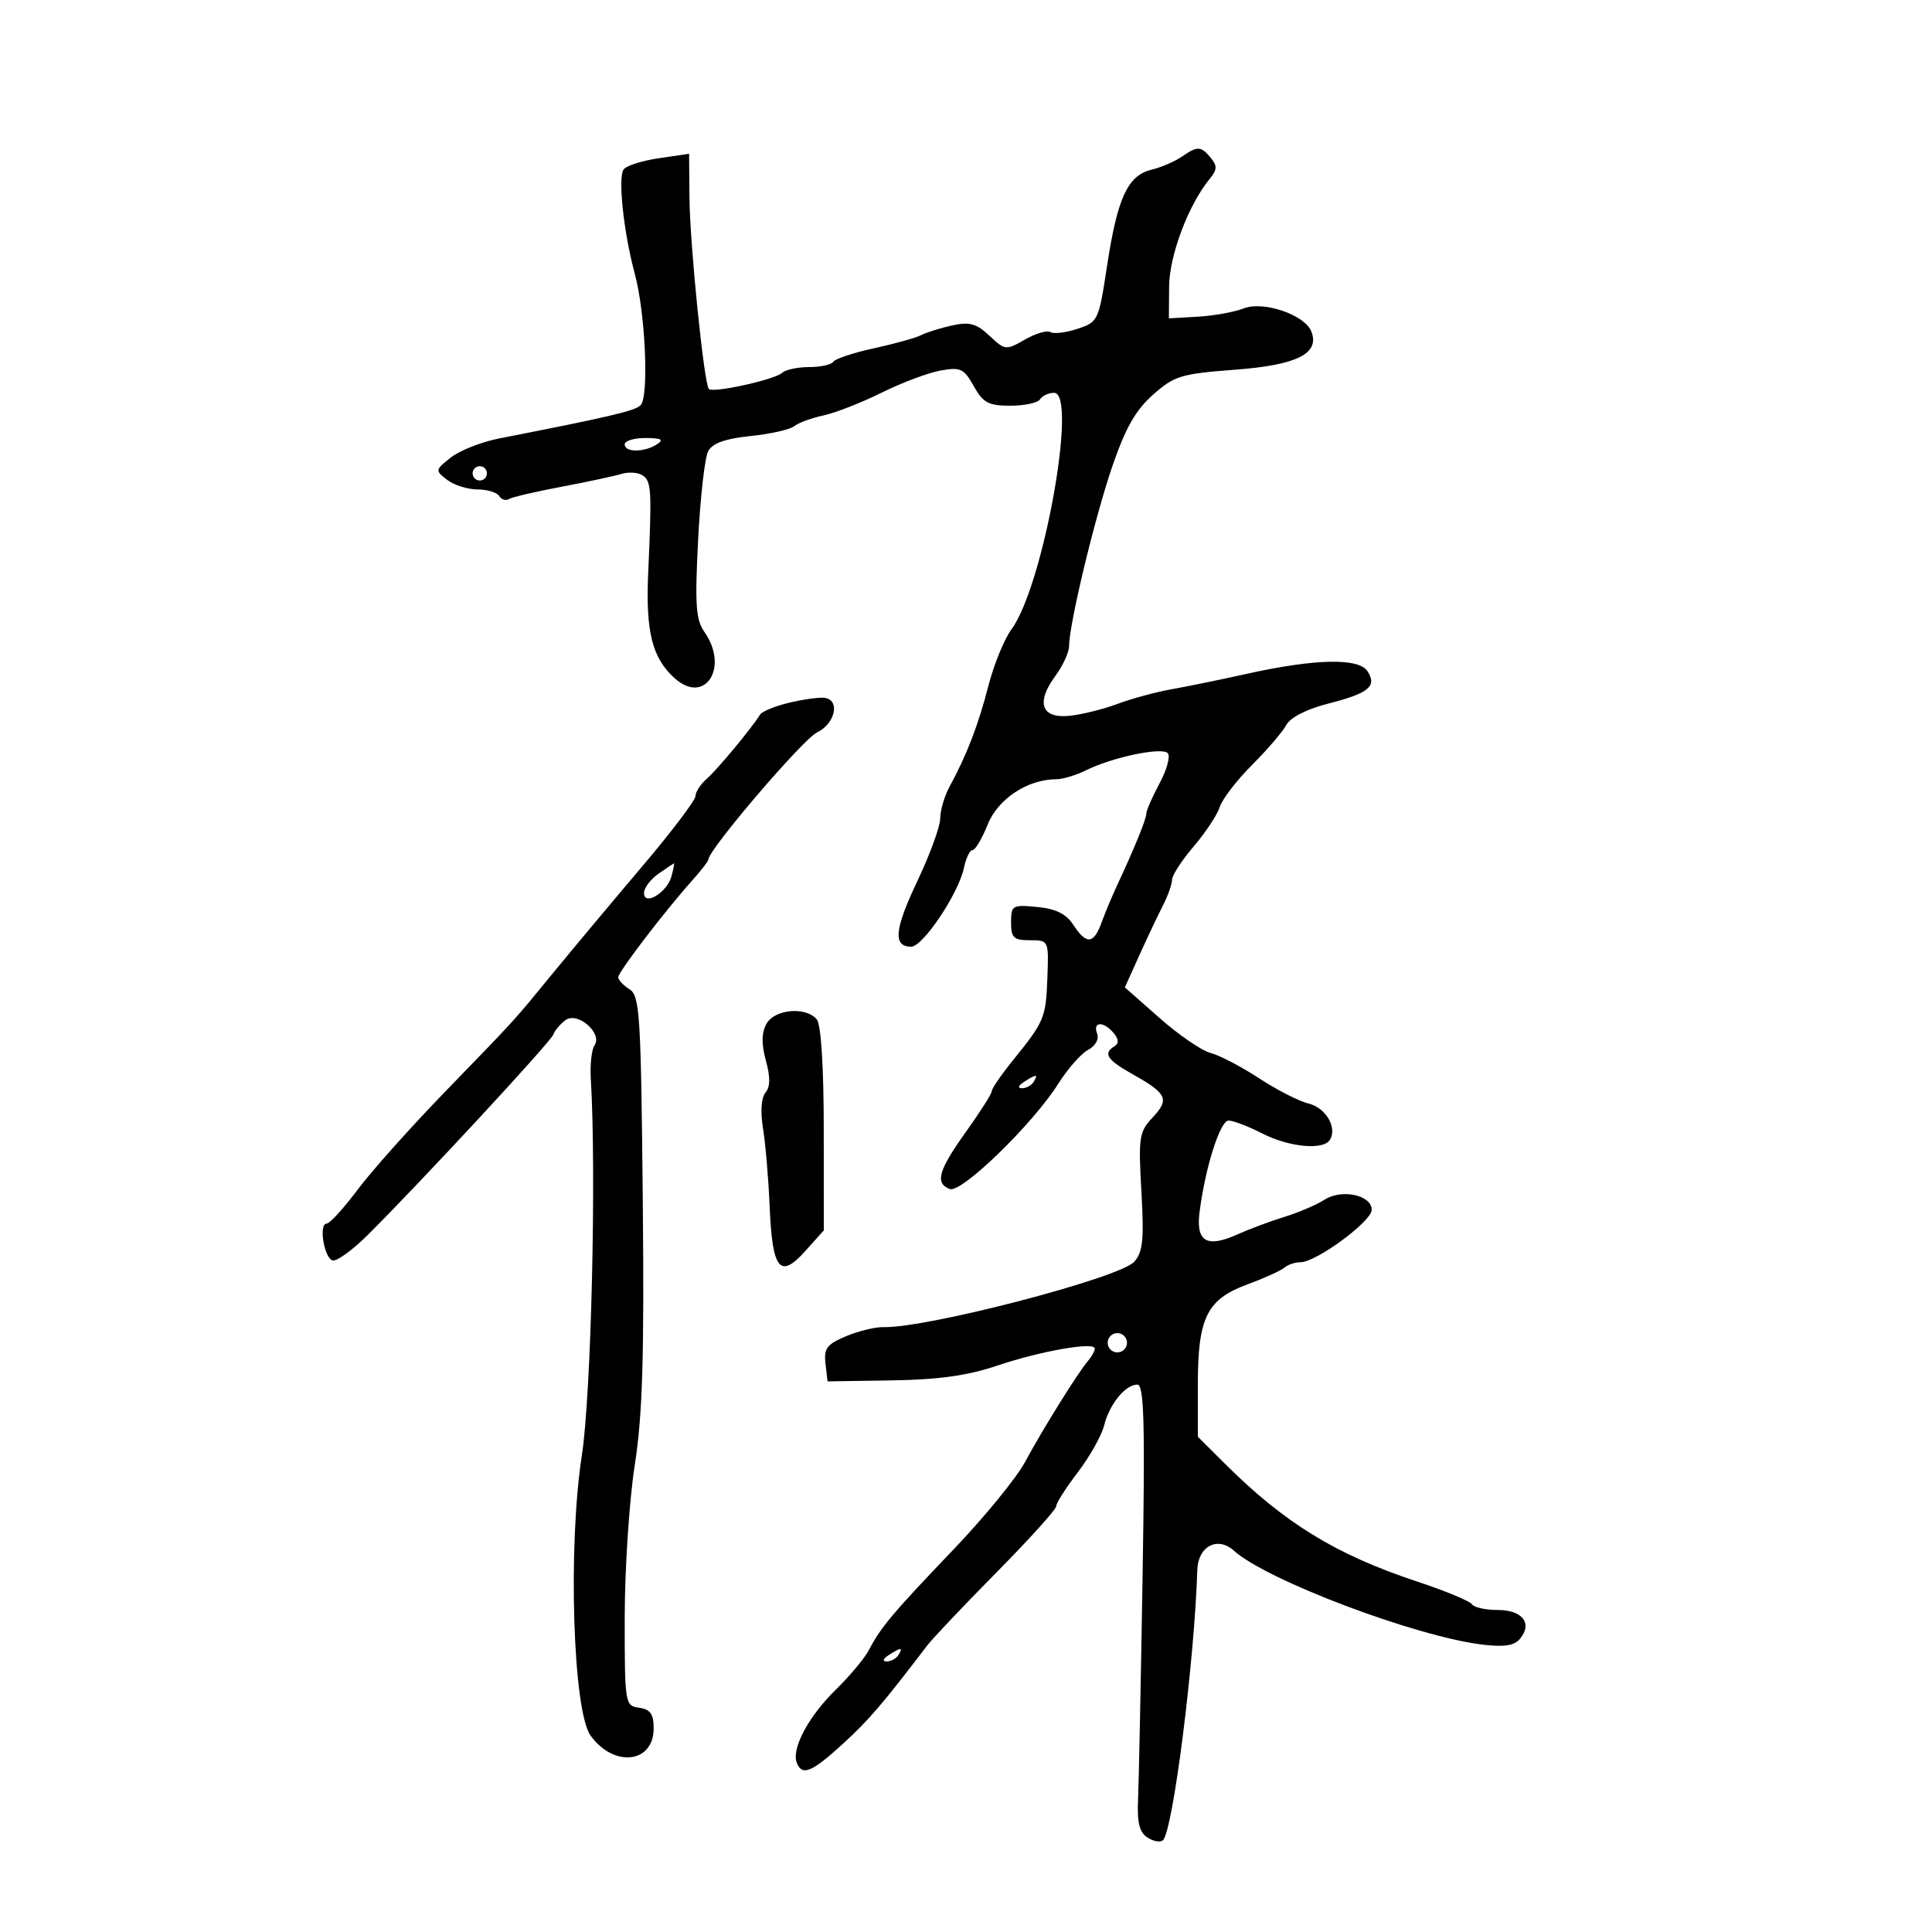 <svg xmlns="http://www.w3.org/2000/svg" width="300" height="300" viewBox="0 0 300 300" version="1.1">
	<path d="M 183.473 24.351 C 182.388 25.094, 180.271 26, 178.768 26.365 C 175.114 27.253, 173.507 30.739, 171.911 41.241 C 170.611 49.803, 170.516 50.005, 167.311 51.062 C 165.512 51.656, 163.620 51.883, 163.108 51.567 C 162.596 51.250, 160.815 51.773, 159.151 52.728 C 156.199 54.422, 156.063 54.408, 153.644 52.135 C 151.624 50.238, 150.551 49.940, 147.865 50.530 C 146.050 50.928, 143.876 51.607, 143.033 52.039 C 142.190 52.470, 138.892 53.390, 135.703 54.083 C 132.515 54.775, 129.676 55.715, 129.394 56.171 C 129.113 56.627, 127.424 57, 125.641 57 C 123.858 57, 121.972 57.403, 121.450 57.895 C 120.333 58.946, 110.733 61.067, 110.074 60.407 C 109.322 59.655, 107.121 37.965, 107.058 30.689 L 107 23.877 102.250 24.578 C 99.638 24.963, 97.194 25.753, 96.820 26.334 C 95.938 27.705, 96.850 36.139, 98.568 42.500 C 100.222 48.624, 100.793 61.607, 99.467 62.933 C 98.599 63.801, 94.658 64.725, 77.500 68.085 C 74.750 68.624, 71.375 69.956, 70 71.045 C 67.554 72.982, 67.542 73.057, 69.441 74.513 C 70.509 75.331, 72.620 76, 74.132 76 C 75.645 76, 77.165 76.457, 77.510 77.016 C 77.856 77.575, 78.529 77.791, 79.006 77.497 C 79.483 77.202, 83.164 76.340, 87.187 75.582 C 91.209 74.824, 95.400 73.927, 96.500 73.589 C 97.600 73.251, 99.074 73.351, 99.777 73.812 C 101.153 74.717, 101.230 76.042, 100.650 89 C 100.241 98.117, 101.280 102.214, 104.790 105.340 C 109.481 109.517, 113.243 103.647, 109.396 98.155 C 108.048 96.231, 107.889 93.942, 108.402 83.855 C 108.738 77.249, 109.441 71.045, 109.964 70.067 C 110.633 68.818, 112.585 68.116, 116.527 67.709 C 119.613 67.391, 122.670 66.703, 123.319 66.181 C 123.969 65.658, 126.009 64.908, 127.853 64.513 C 129.697 64.119, 133.753 62.532, 136.866 60.988 C 139.979 59.443, 144.095 57.894, 146.013 57.545 C 149.152 56.974, 149.670 57.214, 151.203 59.955 C 152.658 62.554, 153.491 63, 156.894 63 C 159.088 63, 161.160 62.550, 161.500 62 C 161.840 61.450, 162.820 61, 163.677 61 C 167.389 61, 161.994 91.016, 157.084 97.683 C 155.943 99.232, 154.319 103.200, 153.475 106.500 C 151.929 112.541, 150.113 117.256, 147.446 122.154 C 146.651 123.614, 146 125.826, 146 127.069 C 146 128.312, 144.402 132.695, 142.449 136.810 C 138.875 144.340, 138.625 147, 141.491 147 C 143.320 147, 148.867 138.706, 149.683 134.750 C 149.995 133.238, 150.595 132, 151.016 132 C 151.438 132, 152.499 130.209, 153.375 128.020 C 154.969 124.037, 159.584 121, 164.041 121 C 165.029 121, 167.112 120.368, 168.669 119.596 C 172.709 117.591, 180.353 115.984, 181.321 116.936 C 181.773 117.379, 181.210 119.481, 180.071 121.606 C 178.932 123.732, 178 125.859, 178 126.334 C 178 127.186, 176.186 131.640, 173.452 137.500 C 172.683 139.150, 171.602 141.738, 171.051 143.250 C 169.821 146.628, 168.701 146.720, 166.664 143.610 C 165.541 141.896, 163.951 141.110, 161.049 140.833 C 157.197 140.466, 157 140.582, 157 143.224 C 157 145.626, 157.394 146, 159.925 146 C 162.844 146, 162.850 146.013, 162.641 151.750 C 162.412 158.042, 162.183 158.595, 157.321 164.603 C 155.494 166.860, 154 169.032, 154 169.430 C 154 169.828, 152.200 172.667, 150 175.740 C 145.703 181.740, 145.141 183.733, 147.490 184.634 C 149.278 185.321, 160.389 174.533, 164.320 168.293 C 165.778 165.979, 167.861 163.610, 168.948 163.028 C 170.113 162.404, 170.691 161.359, 170.356 160.485 C 169.632 158.600, 171.381 158.549, 172.926 160.411 C 173.727 161.376, 173.765 162.027, 173.049 162.470 C 171.234 163.592, 171.881 164.565, 175.970 166.863 C 181.229 169.819, 181.626 170.705, 178.964 173.538 C 176.884 175.753, 176.757 176.596, 177.236 185.006 C 177.662 192.478, 177.466 194.408, 176.127 195.923 C 173.915 198.426, 143.922 206.247, 137.201 206.073 C 135.936 206.041, 133.318 206.676, 131.382 207.485 C 128.398 208.732, 127.911 209.377, 128.181 211.728 L 128.500 214.500 138.500 214.347 C 145.722 214.236, 150.248 213.604, 154.793 212.072 C 161.581 209.783, 170 208.307, 170 209.406 C 170 209.779, 169.534 210.628, 168.965 211.292 C 167.382 213.138, 161.884 221.964, 159.179 227 C 157.849 229.475, 152.878 235.562, 148.131 240.526 C 138.648 250.443, 136.744 252.702, 134.951 256.171 C 134.288 257.452, 131.955 260.251, 129.766 262.390 C 125.566 266.495, 122.878 271.518, 123.714 273.698 C 124.534 275.834, 126.031 275.224, 130.888 270.776 C 134.927 267.077, 137.020 264.637, 143.981 255.507 C 144.816 254.411, 149.662 249.299, 154.750 244.147 C 159.837 238.996, 164 234.384, 164 233.899 C 164 233.414, 165.515 231.032, 167.367 228.606 C 169.219 226.180, 171.054 222.914, 171.445 221.347 C 172.271 218.039, 174.743 215, 176.608 215 C 177.654 215, 177.812 220.780, 177.420 244.750 C 177.153 261.113, 176.836 276.697, 176.717 279.382 C 176.554 283.053, 176.922 284.532, 178.202 285.346 C 179.138 285.942, 180.215 286.118, 180.595 285.739 C 182.149 284.185, 185.479 257.926, 185.916 243.785 C 186.030 240.095, 189.066 238.499, 191.606 240.795 C 196.664 245.368, 219.777 254.106, 230.154 255.369 C 233.551 255.782, 235.135 255.542, 236.016 254.480 C 238.009 252.079, 236.420 250, 232.590 250 C 230.681 250, 228.871 249.600, 228.568 249.110 C 228.265 248.621, 224.361 247.007, 219.891 245.524 C 207.437 241.393, 199.448 236.489, 190.250 227.328 L 186 223.094 186 214.998 C 186 204.580, 187.403 201.754, 193.729 199.426 C 196.353 198.460, 198.928 197.294, 199.450 196.835 C 199.973 196.376, 201.088 196, 201.929 196 C 204.376 196, 212.996 189.660, 212.998 187.858 C 213.001 185.560, 208.312 184.568, 205.644 186.303 C 204.465 187.069, 201.700 188.254, 199.500 188.935 C 197.300 189.615, 194.006 190.845, 192.180 191.666 C 187.396 193.819, 185.685 192.828, 186.264 188.241 C 187.139 181.312, 189.456 174, 190.776 174 C 191.493 174, 193.844 174.900, 196 176 C 200.199 178.142, 205.486 178.641, 206.506 176.991 C 207.682 175.087, 205.865 172.004, 203.183 171.356 C 201.708 170.999, 198.250 169.233, 195.500 167.430 C 192.750 165.627, 189.375 163.865, 188 163.515 C 186.625 163.164, 183.062 160.727, 180.083 158.099 L 174.666 153.322 176.882 148.411 C 178.101 145.710, 179.751 142.226, 180.549 140.669 C 181.347 139.112, 182 137.280, 182 136.599 C 182 135.918, 183.511 133.591, 185.357 131.430 C 187.204 129.268, 189.028 126.509, 189.410 125.297 C 189.792 124.086, 192.039 121.161, 194.402 118.797 C 196.766 116.434, 199.166 113.636, 199.735 112.579 C 200.362 111.417, 202.884 110.118, 206.126 109.288 C 212.573 107.638, 213.868 106.583, 212.340 104.222 C 210.982 102.125, 204.145 102.281, 193.500 104.653 C 189.650 105.511, 184.475 106.571, 182 107.010 C 179.525 107.449, 175.700 108.484, 173.500 109.310 C 171.300 110.135, 167.938 110.966, 166.030 111.156 C 161.676 111.588, 160.823 109.084, 163.903 104.917 C 165.056 103.357, 166.005 101.275, 166.010 100.290 C 166.030 96.855, 169.976 80.439, 172.690 72.500 C 174.744 66.493, 176.323 63.703, 179.029 61.300 C 182.342 58.358, 183.372 58.044, 191.789 57.408 C 201.400 56.683, 204.947 54.911, 203.635 51.492 C 202.637 48.892, 196.198 46.686, 193.120 47.890 C 191.679 48.453, 188.475 49.032, 186 49.175 L 181.500 49.435 181.541 44.468 C 181.580 39.640, 184.561 31.746, 187.846 27.769 C 189.004 26.367, 189.036 25.749, 188.016 24.519 C 186.470 22.657, 185.973 22.639, 183.473 24.351 M 97 69 C 97 70.270, 100.035 70.270, 102 69 C 103.138 68.264, 102.716 68.027, 100.250 68.015 C 98.463 68.007, 97 68.450, 97 69 M 73.553 72.915 C 73.231 73.436, 73.394 74.125, 73.915 74.447 C 74.436 74.769, 75.125 74.606, 75.447 74.085 C 75.769 73.564, 75.606 72.875, 75.085 72.553 C 74.564 72.231, 73.875 72.394, 73.553 72.915 M 122.542 109.117 C 120.365 109.633, 118.331 110.465, 118.021 110.965 C 116.709 113.089, 111.363 119.527, 109.750 120.926 C 108.787 121.761, 108 122.967, 108 123.606 C 108 124.245, 104.287 129.147, 99.750 134.500 C 95.213 139.853, 89.052 147.218, 86.059 150.866 C 79.433 158.945, 80.540 157.727, 68.975 169.667 C 63.736 175.075, 57.681 181.862, 55.519 184.750 C 53.358 187.637, 51.202 190, 50.728 190 C 49.466 190, 50.301 195.280, 51.632 195.717 C 52.255 195.921, 54.730 194.130, 57.132 191.737 C 65.540 183.360, 85.504 161.800, 85.912 160.655 C 86.139 160.020, 86.995 159.006, 87.814 158.402 C 89.681 157.027, 93.610 160.444, 92.317 162.317 C 91.868 162.968, 91.608 165.300, 91.741 167.500 C 92.621 182.131, 91.801 216.583, 90.349 226 C 88.169 240.145, 88.962 265.686, 91.700 269.495 C 95.307 274.510, 101.500 273.813, 101.500 268.391 C 101.500 266.154, 100.991 265.428, 99.250 265.180 C 97.042 264.867, 97 264.608, 97.006 251.180 C 97.009 243.656, 97.710 233, 98.564 227.500 C 99.781 219.654, 100.049 210.737, 99.808 186.103 C 99.527 157.482, 99.345 154.609, 97.750 153.612 C 96.787 153.011, 96 152.171, 96 151.745 C 96 150.927, 103.271 141.417, 107.496 136.709 C 108.873 135.174, 110 133.712, 110 133.459 C 110 131.950, 124.670 114.788, 126.856 113.740 C 129.717 112.369, 130.508 108.644, 128 108.353 C 127.175 108.258, 124.719 108.601, 122.542 109.117 M 102.250 135.674 C 101.013 136.538, 100 137.880, 100 138.657 C 100 140.782, 103.620 138.563, 104.281 136.032 C 104.574 134.914, 104.742 134.024, 104.656 134.052 C 104.570 134.081, 103.487 134.811, 102.250 135.674 M 118.992 159.015 C 118.244 160.413, 118.224 162.151, 118.927 164.698 C 119.633 167.253, 119.613 168.761, 118.863 169.665 C 118.203 170.460, 118.056 172.616, 118.483 175.231 C 118.866 177.579, 119.330 183.043, 119.513 187.374 C 119.930 197.189, 121.098 198.653, 125.027 194.279 L 127.920 191.058 127.912 175.323 C 127.907 165.591, 127.494 159.095, 126.829 158.294 C 125.132 156.249, 120.231 156.699, 118.992 159.015 M 159 168 C 158.099 168.582, 157.975 168.975, 158.691 168.985 C 159.346 168.993, 160.160 168.550, 160.500 168 C 161.267 166.758, 160.921 166.758, 159 168 M 172 208.500 C 172 209.325, 172.675 210, 173.500 210 C 174.325 210, 175 209.325, 175 208.500 C 175 207.675, 174.325 207, 173.500 207 C 172.675 207, 172 207.675, 172 208.500 M 138 257 C 137.099 257.582, 136.975 257.975, 137.691 257.985 C 138.346 257.993, 139.160 257.550, 139.500 257 C 140.267 255.758, 139.921 255.758, 138 257" stroke="none" fill="black" fill-rule="evenodd"/>
</svg>